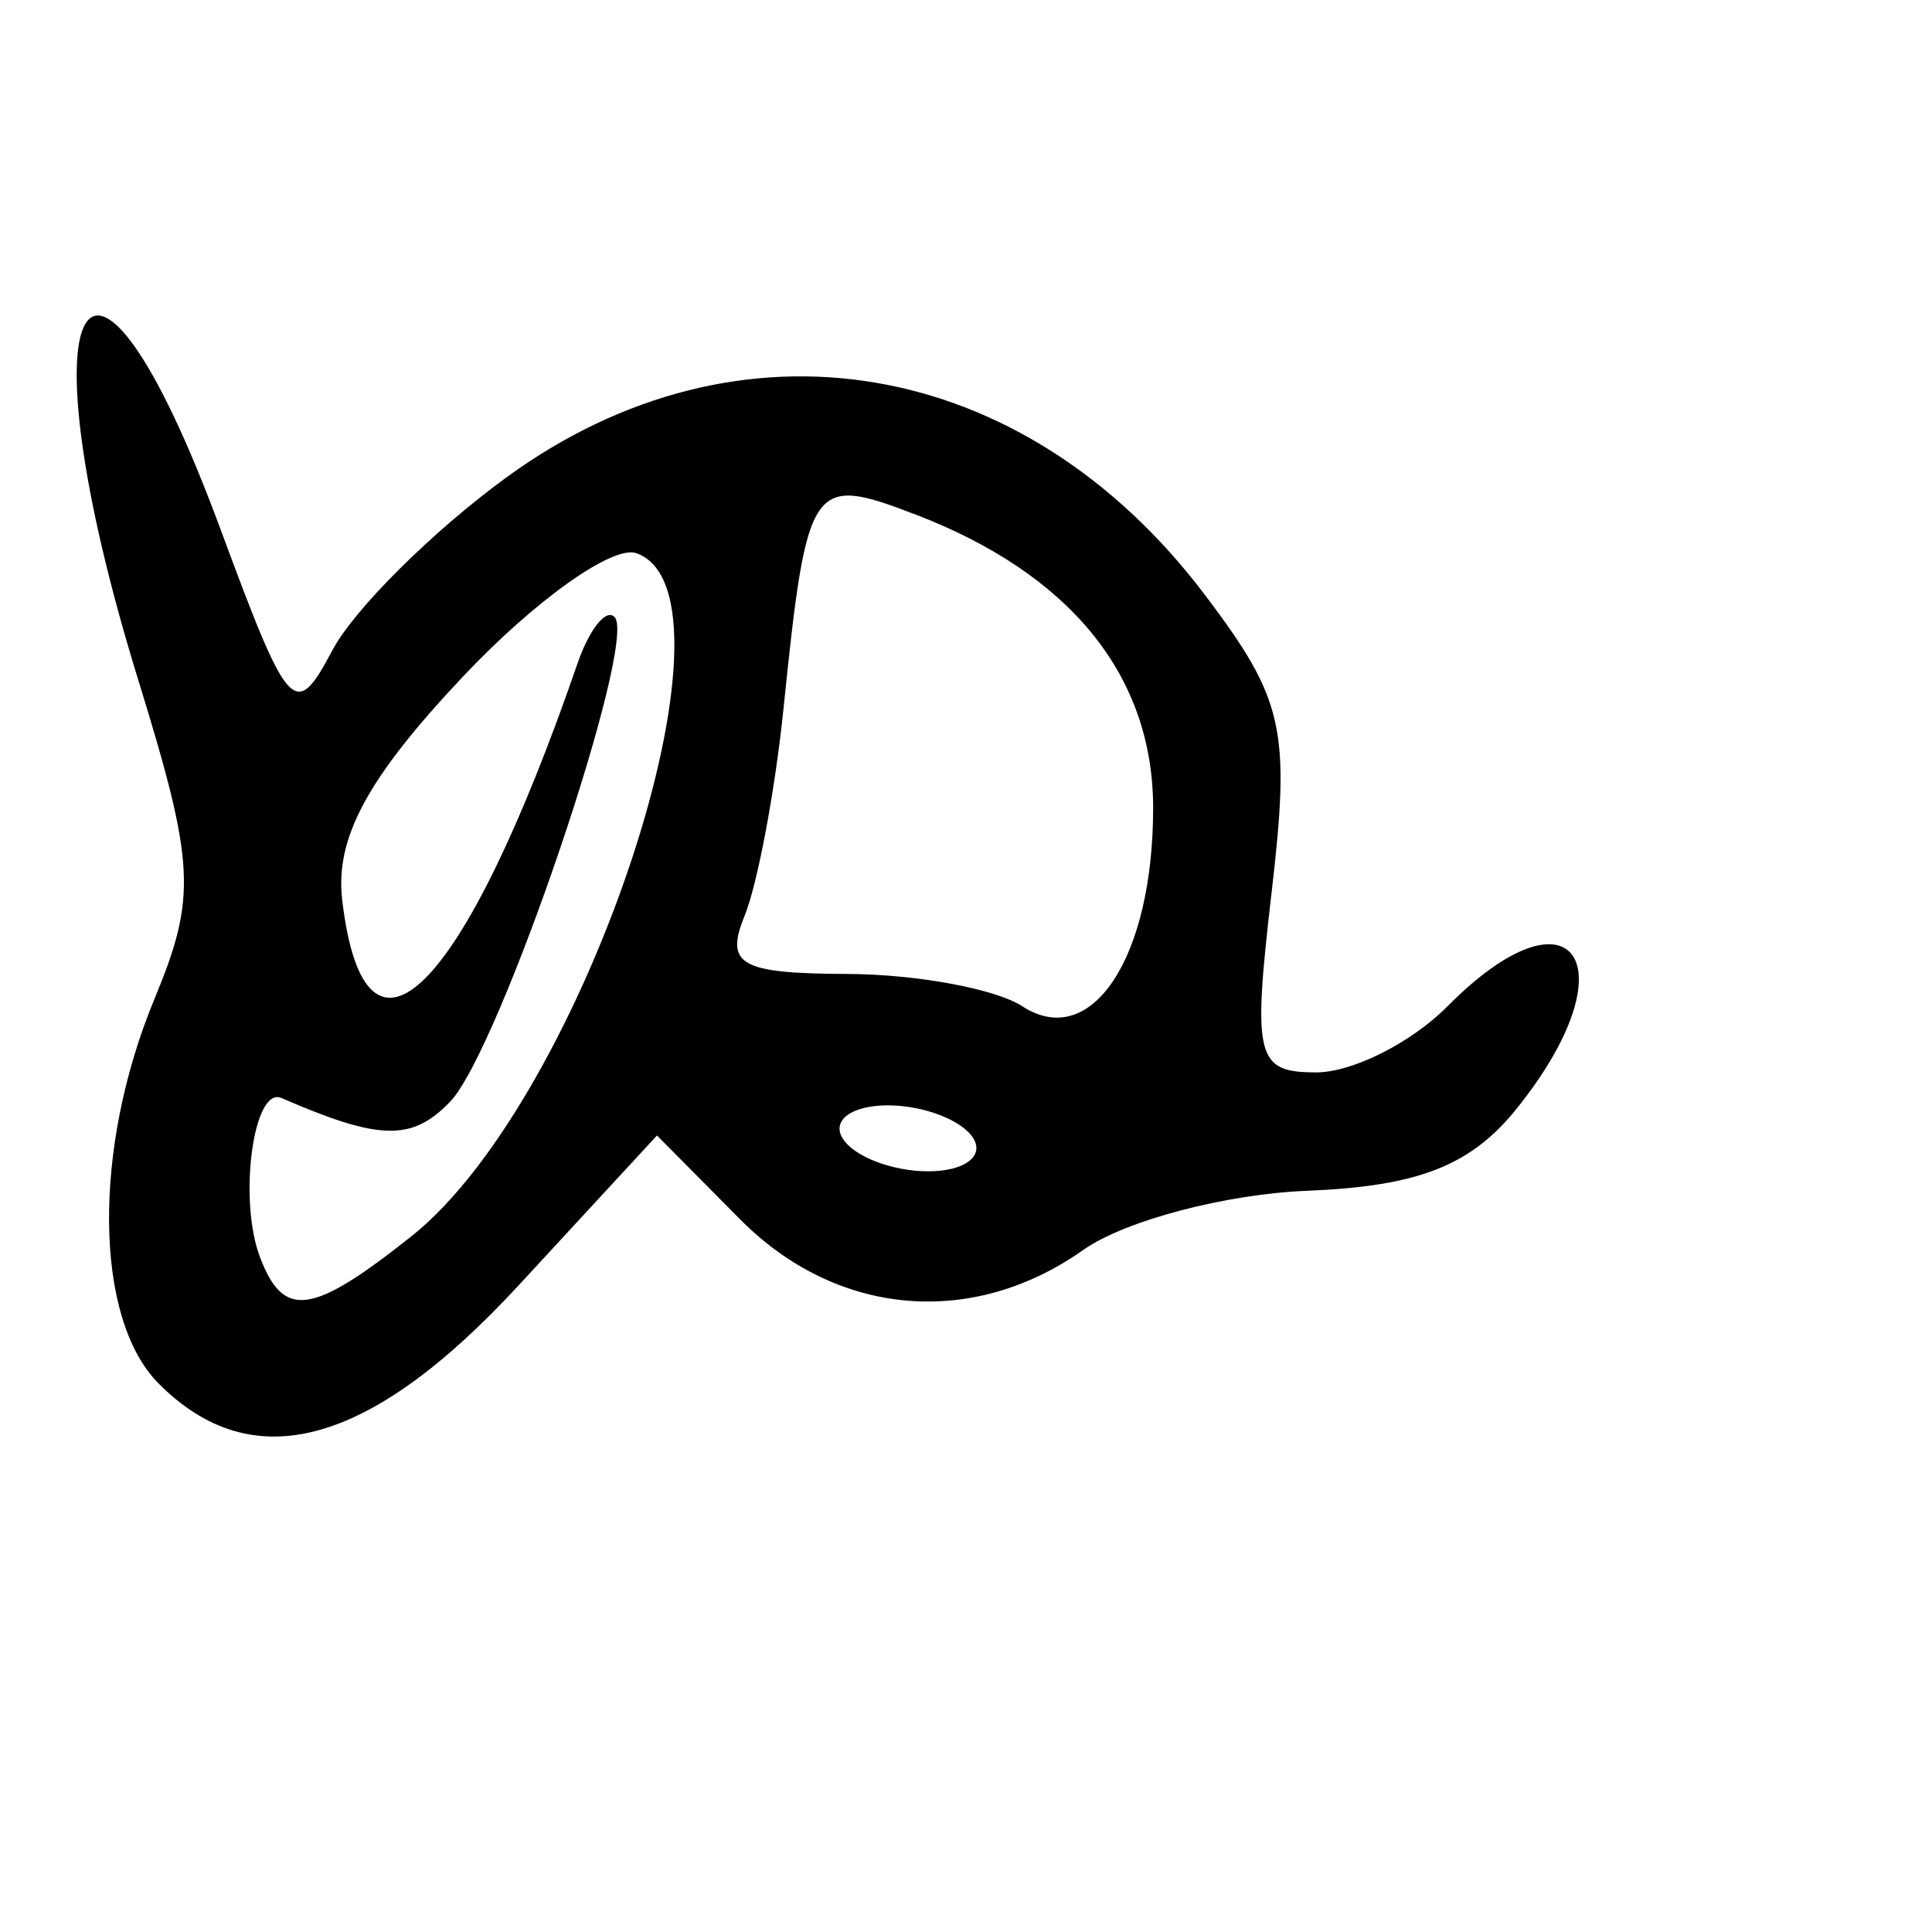 <?xml version="1.0" encoding="UTF-8" standalone="no"?>
<!-- Created with Inkscape (http://www.inkscape.org/) -->

<svg
   xmlns:dc="http://purl.org/dc/elements/1.1/"
   xmlns:cc="http://creativecommons.org/ns#"
   xmlns:rdf="http://www.w3.org/1999/02/22-rdf-syntax-ns#"
   xmlns:svg="http://www.w3.org/2000/svg"
   xmlns="http://www.w3.org/2000/svg"
   xmlns:sodipodi="http://sodipodi.sourceforge.net/DTD/sodipodi-0.dtd"
   xmlns:inkscape="http://www.inkscape.org/namespaces/inkscape"
   width="1000"
   height="1000"
   viewBox="0 0 1000 1000"
   version="1.1"
   id="svg756"
   inkscape:version="0.92.3 (2405546, 2018-03-11)"
   sodipodi:docname="u306c.svg">
  <defs
     id="defs750" />
  <sodipodi:namedview
     id="base"
     pagecolor="#ffffff"
     bordercolor="#666666"
     borderopacity="1.0"
     inkscape:pageopacity="0.0"
     inkscape:pageshadow="2"
     inkscape:zoom="0.35"
     inkscape:cx="551.42857"
     inkscape:cy="576.33663"
     inkscape:document-units="px"
     inkscape:current-layer="layer1"
     showgrid="true"
     units="px"
     inkscape:window-width="1118"
     inkscape:window-height="864"
     inkscape:window-x="795"
     inkscape:window-y="95"
     inkscape:window-maximized="0"
     showguides="true"
     inkscape:guide-bbox="true">
    <inkscape:grid
       type="xygrid"
       id="grid758" />
    <sodipodi:guide
       position="240,200"
       orientation="0,1"
       id="guide8"
       inkscape:locked="false" />
  </sodipodi:namedview>
  <g
     inkscape:label="Layer 1"
     inkscape:groupmode="layer"
     id="layer1"
     transform="translate(0,-32.417)"
     style="display:inline">
    <path
       style="display:inline;fill:#000000;stroke-width:16.995"
       d="M 82.002,748.418 C 48.766,714.889 47.825,627.038 79.874,549.659 101.928,496.41 101.096,480.103 71.414,383.894 9.918,184.566 45.284,120.188 114.089,306.208 c 35.432,95.793 38.614,99.238 57.968,62.758 11.263,-21.23 51.68,-61.402 89.818,-89.272 120.612,-88.141 267.97,-63.446 361.78,60.629 40.912,54.112 44.372,69.488 34.567,153.643 -10.01,85.917 -8.134,93.514 23.094,93.514 18.694,0 49.217,-15.362 67.829,-34.139 65.424,-66 95.666,-21.578 35.955,52.813 -23.781,29.627 -50.974,40.298 -108.585,42.61 -42.272,1.696 -94.41,15.486 -115.861,30.643 -57.56,40.672 -127.746,34.405 -177.567,-15.856 l -43.035,-43.415 -71.59,77.553 c -76.979,83.392 -137.705,99.913 -186.458,50.73 z M 212.828,672.417 c 89.961,-71.387 176.024,-332.503 116.569,-353.671 -12.167,-4.332 -52.572,24.417 -89.789,63.885 -49.417,52.406 -66.269,83.599 -62.48,115.651 11.789,99.732 62.9,48.369 121.747,-122.347 6.127,-17.773 14.77,-28.652 19.207,-24.175 12.379,12.488 -59.361,224.052 -85.063,250.855 -19.726,20.571 -36.506,20.212 -87.339,-1.867 -14.551,-6.32 -22.464,52.535 -11.085,82.45 12.18,32.02 26.842,30 78.233,-10.781 z m 290.973,-50.8 c -5.752,-9.388 -25.686,-17.069 -44.298,-17.069 -18.612,0 -29.135,7.681 -23.383,17.069 5.752,9.388 25.685,17.069 44.298,17.069 18.612,0 29.135,-7.681 23.383,-17.069 z m 93.061,-170.981 c 0,-68.45 -42.829,-121.262 -123.276,-152.01 -53.813,-20.568 -55.866,-17.52 -68.104,101.089 -4.359,42.247 -13.388,90.255 -20.065,106.684 -10.315,25.381 -2.329,29.911 53.122,30.133 35.894,0.143 76.682,7.682 90.642,16.751 35.77,23.24 67.681,-25.158 67.681,-102.646 z"
       id="path376"
       inkscape:connector-curvature="0" />
  </g>
</svg>
